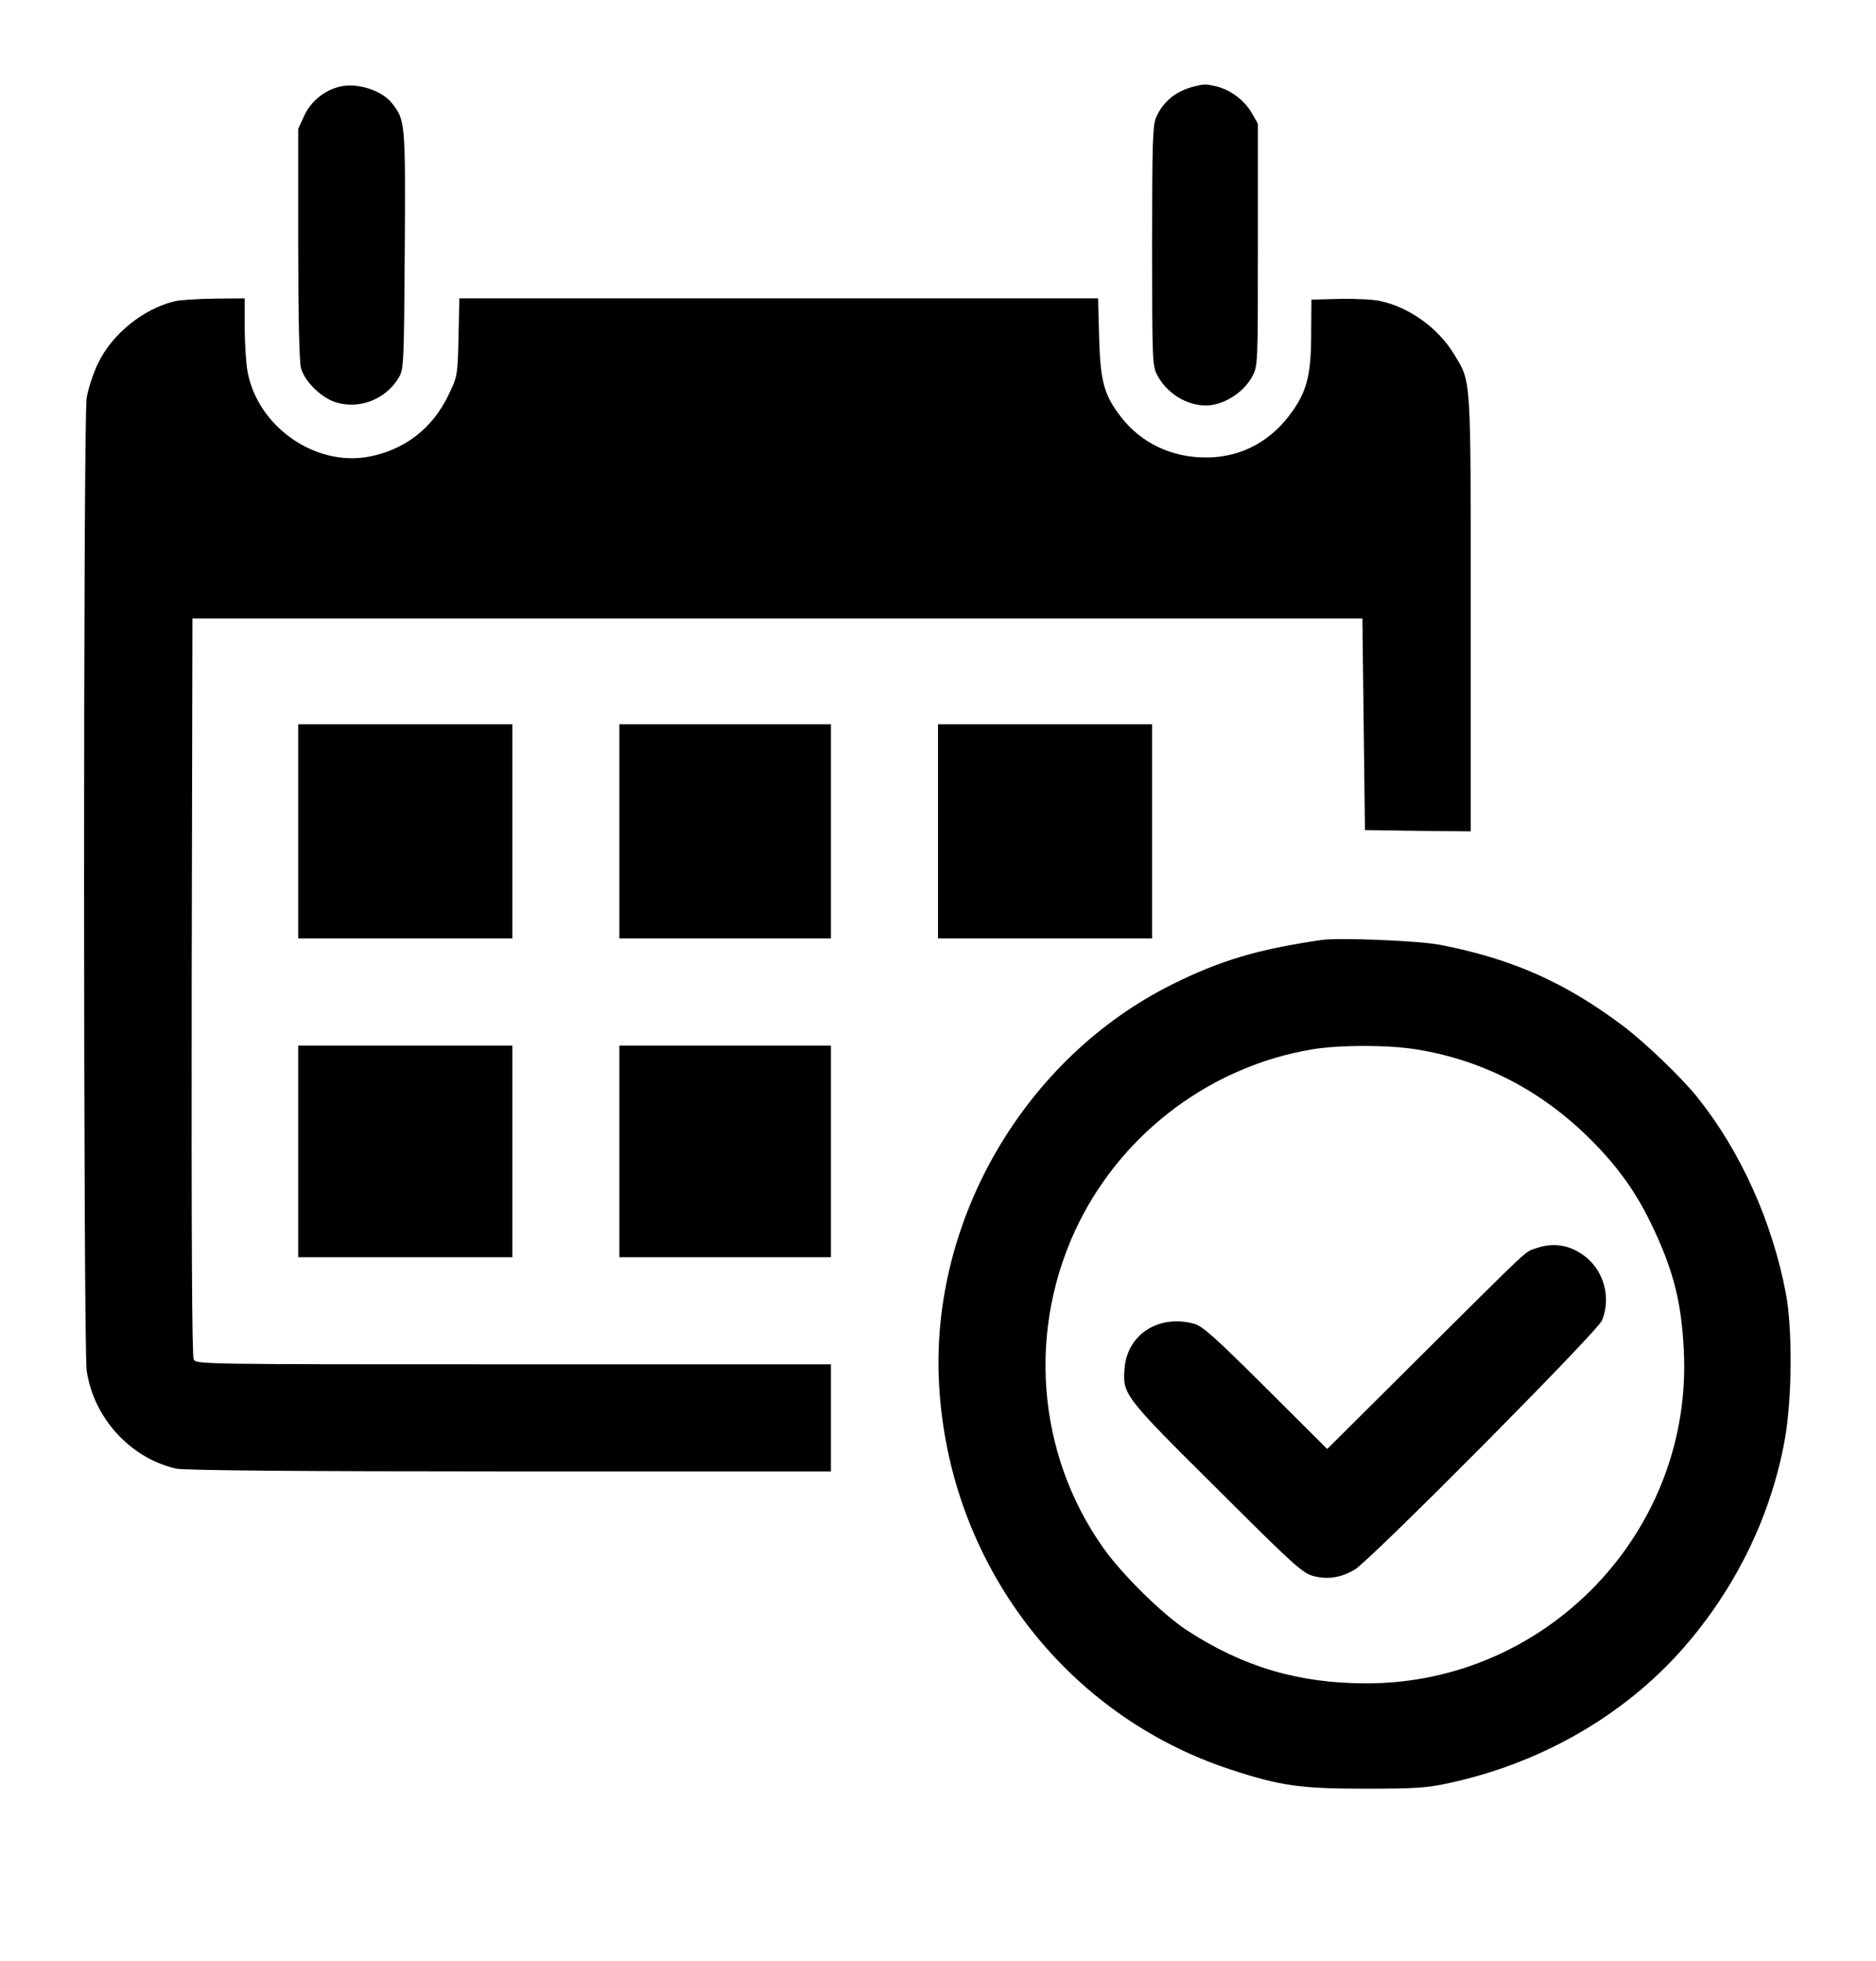 <?xml version="1.0" standalone="no"?>
<!DOCTYPE svg PUBLIC "-//W3C//DTD SVG 20010904//EN"
 "http://www.w3.org/TR/2001/REC-SVG-20010904/DTD/svg10.dtd">
<svg version="1.0" xmlns="http://www.w3.org/2000/svg"
 width="736pt" height="769pt" viewBox="0 0 736 769"
 preserveAspectRatio="xMidYMid meet">

<g transform="translate(0,769) scale(0.1,-0.1)"
fill="#000000" stroke="none">
<path d="M1332 7350 c-59 -14 -112 -57 -138 -113 l-24 -52 0 -450 c0 -289 4
-464 11 -489 15 -54 83 -119 141 -135 93 -26 193 15 243 99 19 34 20 52 23
500 3 500 2 509 -50 575 -40 51 -137 82 -206 65z"/>
<path d="M4685 7351 c-72 -18 -123 -60 -150 -123 -13 -32 -15 -105 -15 -503 0
-441 1 -468 19 -504 37 -72 115 -121 192 -121 68 0 148 50 182 114 22 41 22
47 22 516 l0 475 -24 42 c-29 50 -84 91 -138 104 -43 10 -47 10 -88 0z"/>
<path d="M687 6509 c-123 -29 -246 -127 -302 -243 -19 -39 -39 -100 -45 -136
-14 -89 -13 -3719 0 -3814 27 -186 171 -344 351 -385 28 -7 492 -11 1307 -11
l1262 0 0 210 0 210 -1245 0 c-1221 0 -1244 0 -1255 19 -7 14 -9 480 -8 1463
l3 1443 2295 0 2295 0 5 -415 5 -415 208 -3 207 -2 0 853 c0 946 3 905 -66
1019 -62 102 -176 184 -291 208 -27 6 -98 9 -158 8 l-110 -3 -1 -135 c0 -156
-16 -221 -73 -302 -82 -117 -199 -181 -336 -182 -137 -1 -258 56 -338 160 -66
86 -80 138 -85 312 l-4 152 -1253 0 -1253 0 -3 -152 c-4 -152 -4 -154 -40
-228 -63 -131 -173 -215 -313 -241 -211 -39 -436 119 -475 335 -6 33 -11 111
-11 173 l0 113 -117 -1 c-65 -1 -135 -5 -156 -10z"/>
<path d="M1170 4430 l0 -420 420 0 420 0 0 420 0 420 -420 0 -420 0 0 -420z"/>
<path d="M2430 4430 l0 -420 415 0 415 0 0 420 0 420 -415 0 -415 0 0 -420z"/>
<path d="M3680 4430 l0 -420 420 0 420 0 0 420 0 420 -420 0 -420 0 0 -420z"/>
<path d="M5185 4004 c-249 -36 -397 -80 -586 -174 -578 -288 -949 -923 -915
-1565 37 -701 491 -1301 1147 -1515 193 -63 272 -74 524 -74 198 0 244 3 330
22 375 81 710 279 942 556 194 231 323 503 375 790 29 161 31 434 4 576 -54
282 -177 554 -345 765 -64 80 -208 218 -296 284 -227 170 -433 261 -715 316
-82 16 -397 29 -465 19z m372 -429 c261 -42 490 -161 683 -353 112 -112 184
-214 250 -356 77 -166 107 -287 116 -471 36 -708 -535 -1307 -1246 -1306 -266
0 -484 65 -705 209 -96 64 -250 215 -325 320 -266 374 -302 868 -95 1282 179
356 521 609 912 675 107 18 299 18 410 0z"/>
<path d="M6026 2795 c-46 -16 -12 15 -458 -428 l-361 -359 -241 240 c-198 197
-248 242 -281 251 -138 38 -262 -41 -273 -174 -8 -103 -5 -108 361 -471 302
-301 336 -332 379 -344 57 -15 108 -7 163 25 62 37 951 932 970 977 35 86 10
187 -60 246 -61 50 -128 62 -199 37z"/>
<path d="M1170 3175 l0 -415 420 0 420 0 0 415 0 415 -420 0 -420 0 0 -415z"/>
<path d="M2430 3175 l0 -415 415 0 415 0 0 415 0 415 -415 0 -415 0 0 -415z"/>
</g>
</svg>
